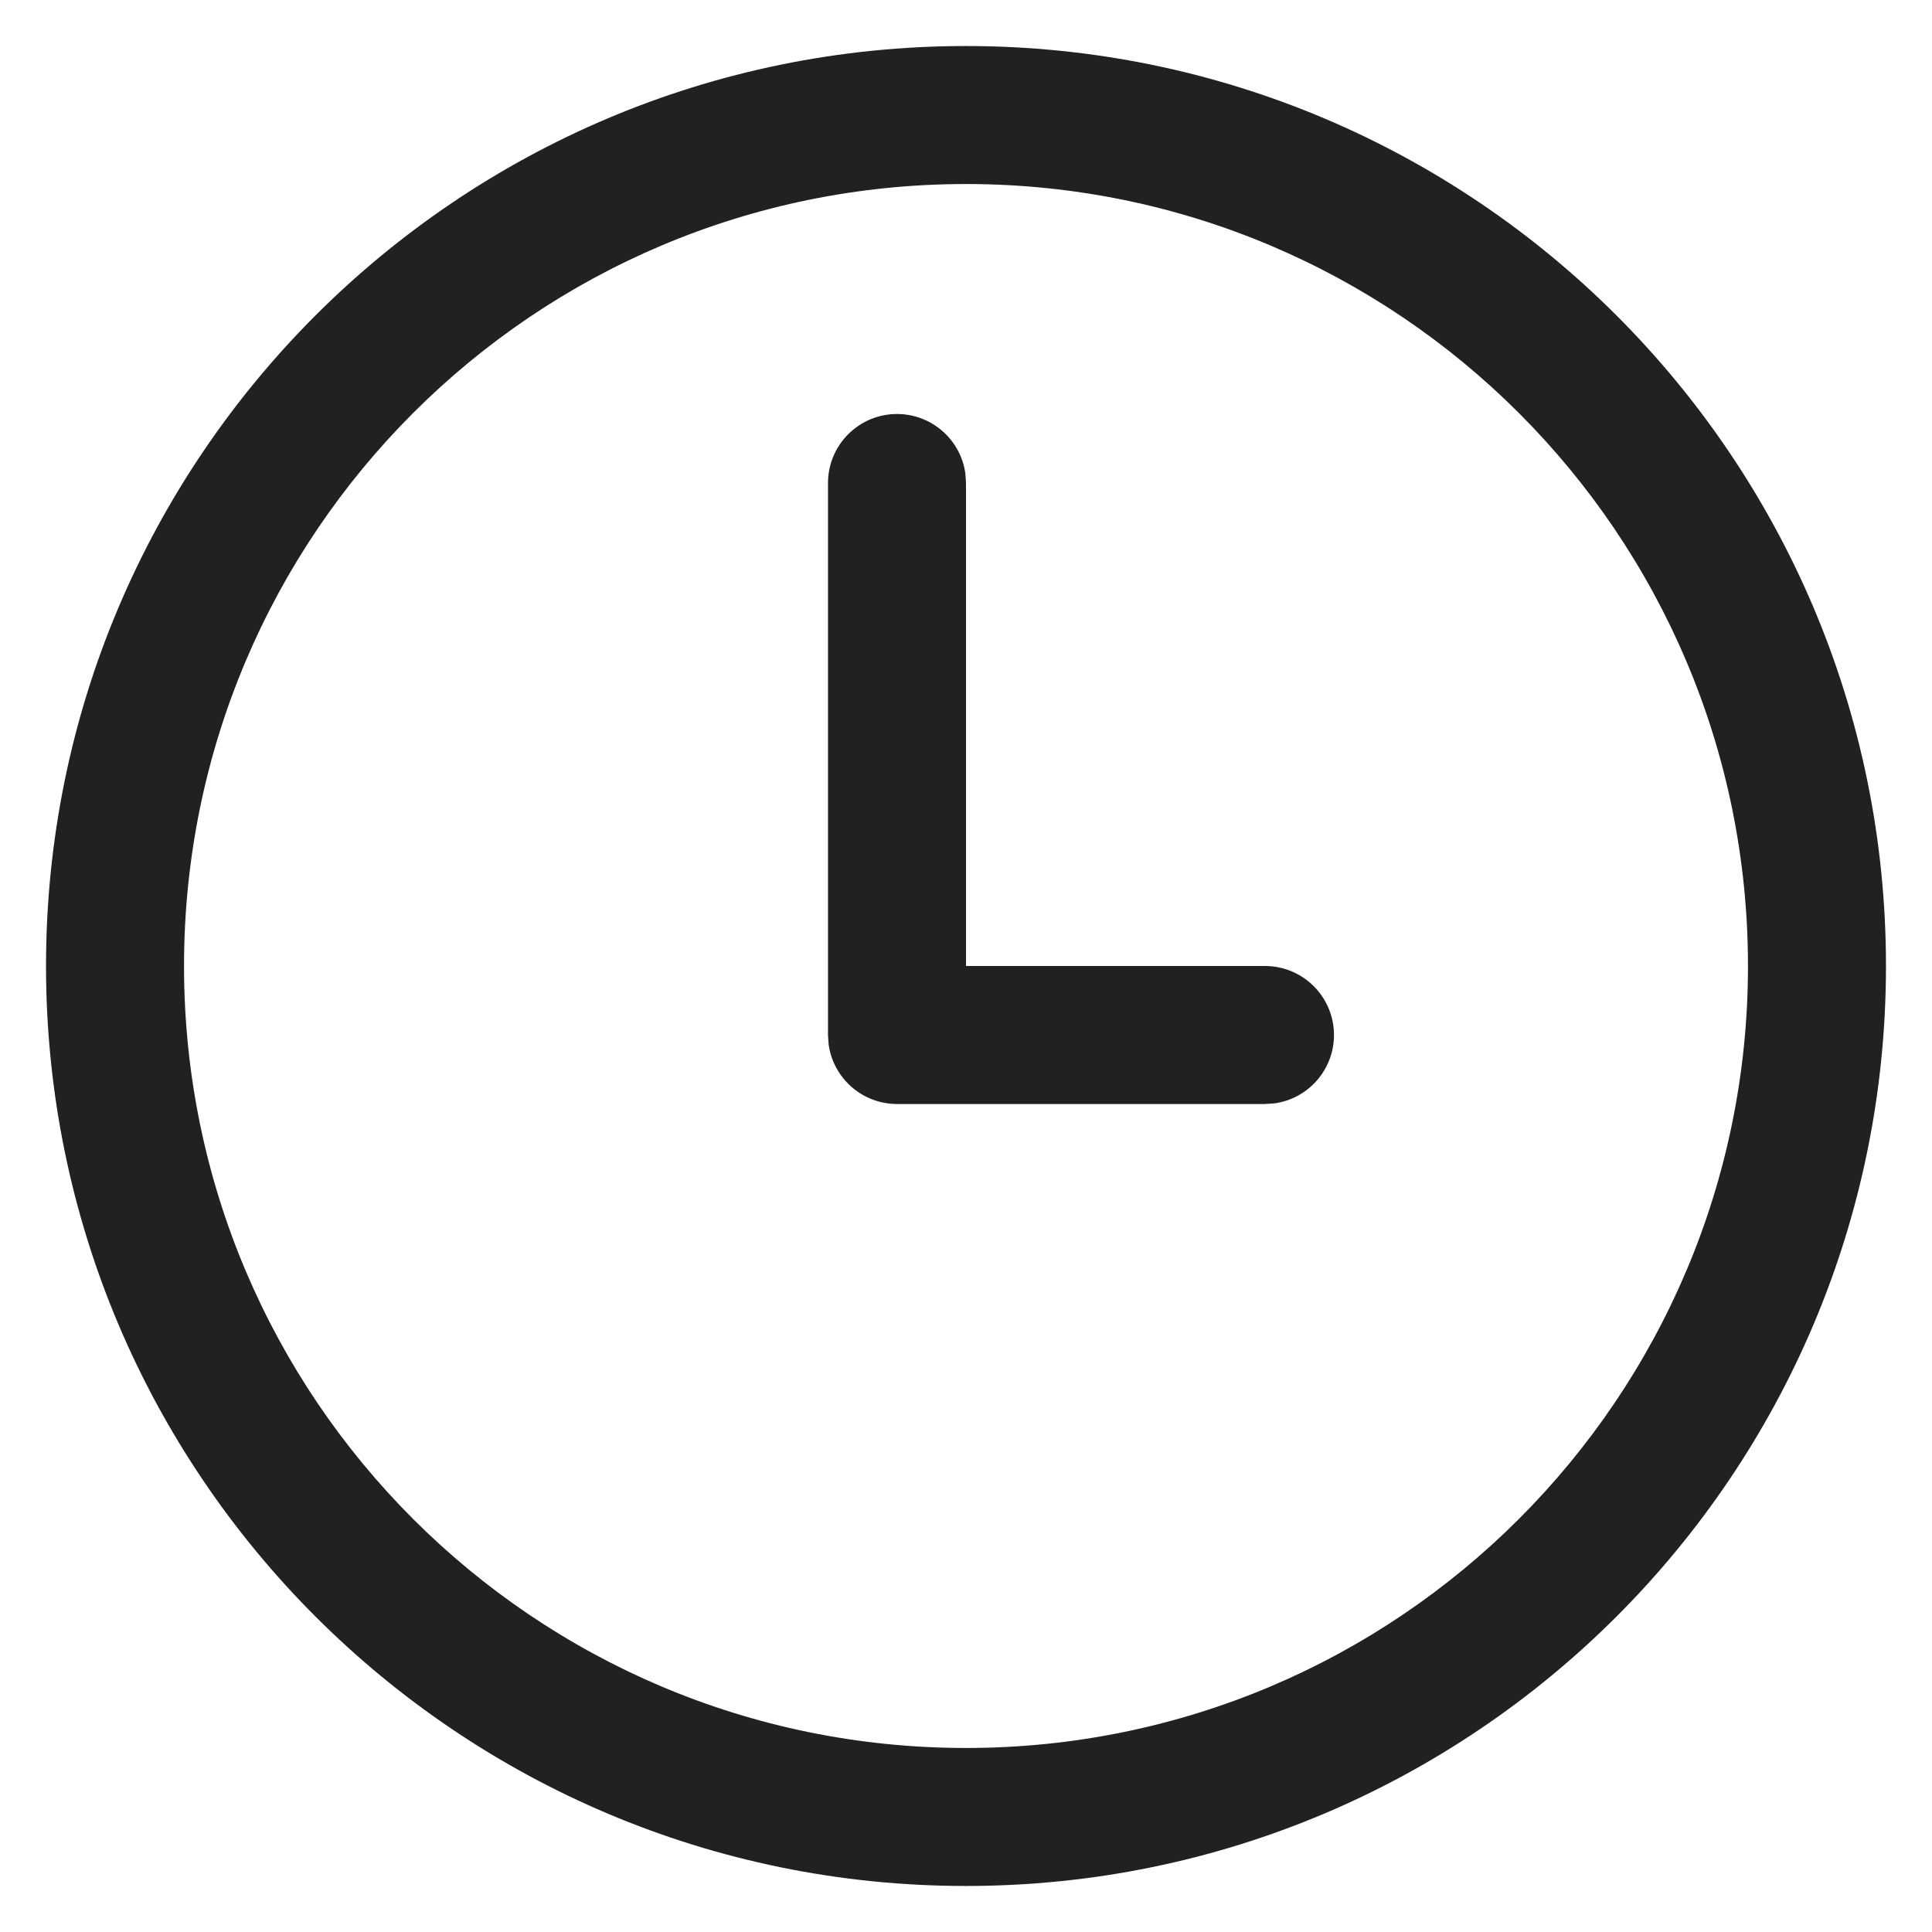 <svg width="28" height="28" viewBox="0 0 28 28" fill="none" xmlns="http://www.w3.org/2000/svg">
<path d="M2.667 14C2.667 7.741 7.741 2.667 14 2.667C20.259 2.667 25.333 7.741 25.333 14C25.333 20.259 20.259 25.333 14 25.333C7.741 25.333 2.667 20.259 2.667 14ZM14 0.667C6.636 0.667 0.667 6.636 0.667 14C0.667 21.364 6.636 27.333 14 27.333C21.364 27.333 27.333 21.364 27.333 14C27.333 6.636 21.364 0.667 14 0.667ZM13.991 6.864C13.925 6.376 13.506 6 13 6C12.448 6 12 6.448 12 7V15L12.009 15.135C12.075 15.623 12.494 16 13 16H18.333L18.469 15.991C18.957 15.925 19.333 15.506 19.333 15C19.333 14.448 18.885 14 18.333 14H14V7L13.991 6.864Z" fill="#212121"/>
</svg>
